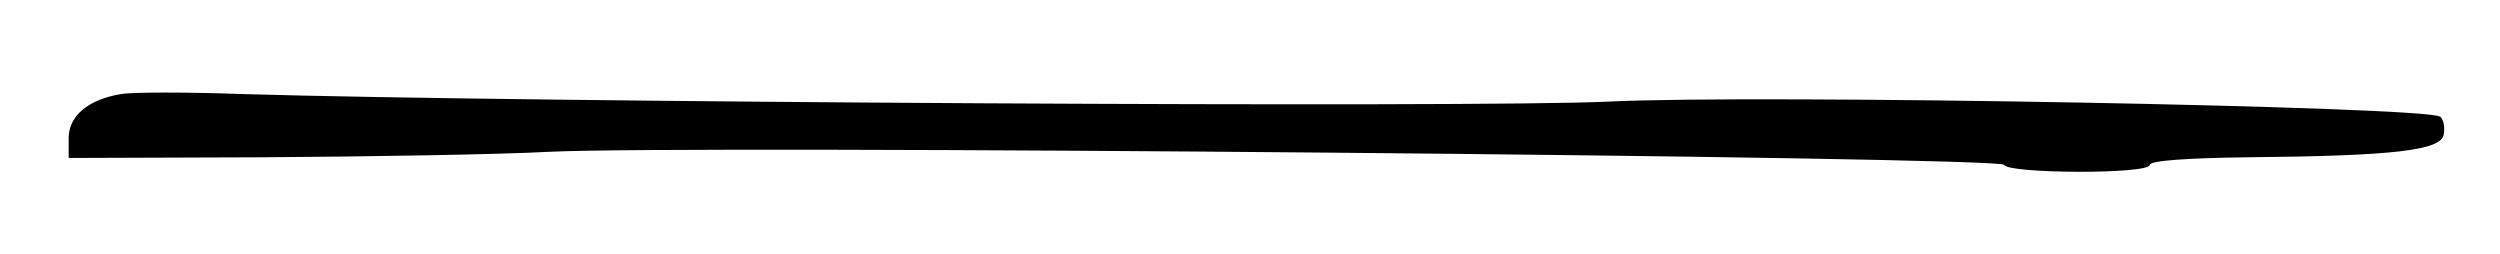 <?xml version="1.0" standalone="no"?>
<!DOCTYPE svg PUBLIC "-//W3C//DTD SVG 20010904//EN"
 "http://www.w3.org/TR/2001/REC-SVG-20010904/DTD/svg10.dtd">
<svg version="1.0" xmlns="http://www.w3.org/2000/svg"
 width="364pt" height="37pt" viewBox="0 0 364 37"
 preserveAspectRatio="xMidYMid meet">
<g transform="translate(0,37) scale(0.1,-0.1)"
fill="#000000" stroke="none">
<path d="M176 233 c-48 -8 -76 -32 -76 -64 l0 -29 283 1 c155 1 343 4 417 8
207 10 2114 -7 2118 -19 5 -13 212 -14 212 0 0 6 55 10 143 11 213 2 281 10
285 33 2 10 0 22 -5 26 -16 15 -993 33 -1213 22 -190 -9 -1580 -1 -1985 11
-82 3 -163 3 -179 0z"/>
</g>
</svg>
